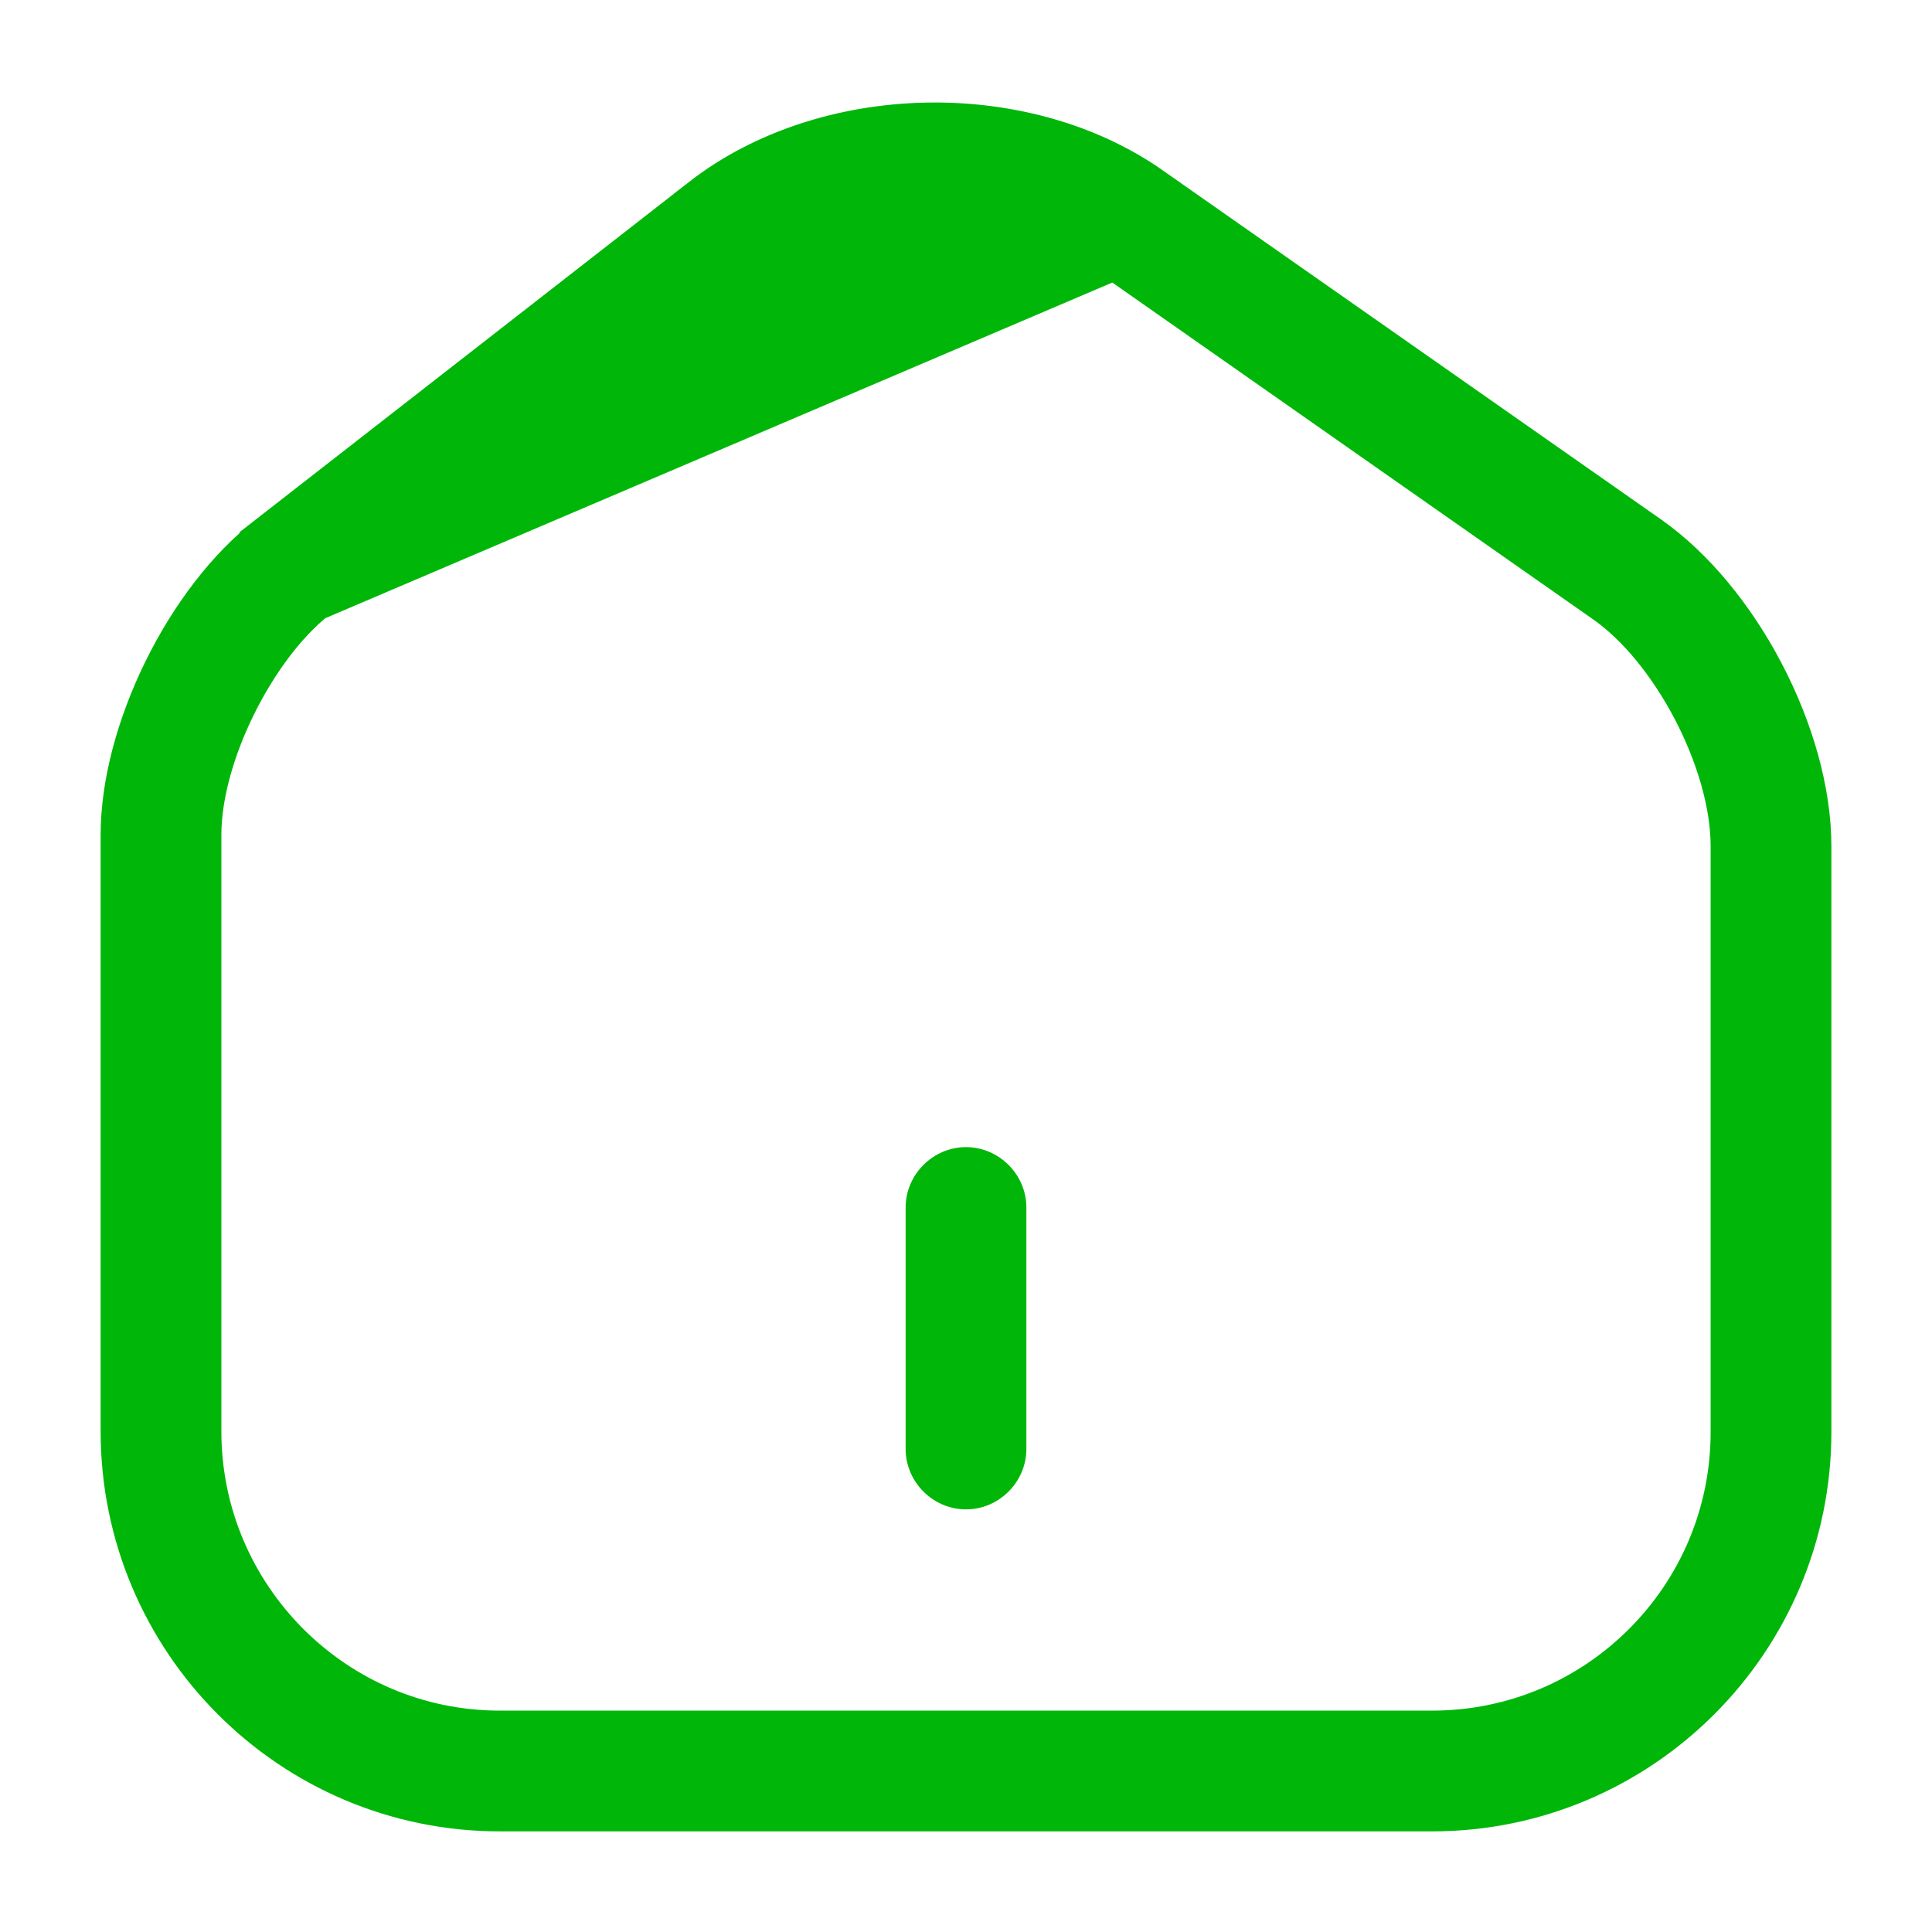 <svg width="24" height="24" viewBox="0 0 24 24" fill="none" xmlns="http://www.w3.org/2000/svg">
<path d="M3.783 7.246L3.783 7.246L9.173 3.046C9.173 3.046 9.173 3.046 9.173 3.046C9.82 2.541 10.674 2.294 11.505 2.276C12.337 2.258 13.203 2.467 13.877 2.941L3.783 7.246ZM3.783 7.246L3.78 7.247C3.349 7.588 2.972 8.114 2.705 8.657C2.438 9.198 2.25 9.818 2.25 10.37V17.78C2.25 19.964 4.022 21.75 6.21 21.75H17.79C19.976 21.75 21.75 19.976 21.75 17.79V10.51C21.75 9.925 21.545 9.272 21.25 8.706C20.955 8.142 20.538 7.6 20.055 7.269L13.877 2.941L3.783 7.246ZM3.477 6.855L3.477 6.854L8.867 2.655C8.867 2.655 8.867 2.655 8.867 2.654C8.867 2.654 8.867 2.654 8.867 2.654C10.313 1.53 12.662 1.475 14.163 2.529L14.163 2.53L20.343 6.859L20.344 6.86C20.858 7.219 21.34 7.802 21.693 8.479C22.047 9.156 22.25 9.884 22.25 10.51V17.79C22.25 20.244 20.253 22.25 17.79 22.25H6.21C3.747 22.25 1.75 20.245 1.75 17.78V10.37C1.75 9.785 1.933 9.093 2.254 8.44C2.574 7.788 3.011 7.217 3.477 6.855Z" fill="#00B709" stroke="#00B709"/>
<path d="M12 18.75C11.59 18.75 11.25 18.41 11.25 18V15C11.25 14.59 11.59 14.25 12 14.25C12.41 14.25 12.75 14.59 12.75 15V18C12.75 18.41 12.41 18.75 12 18.75Z" fill="#00B709"/>
</svg>
